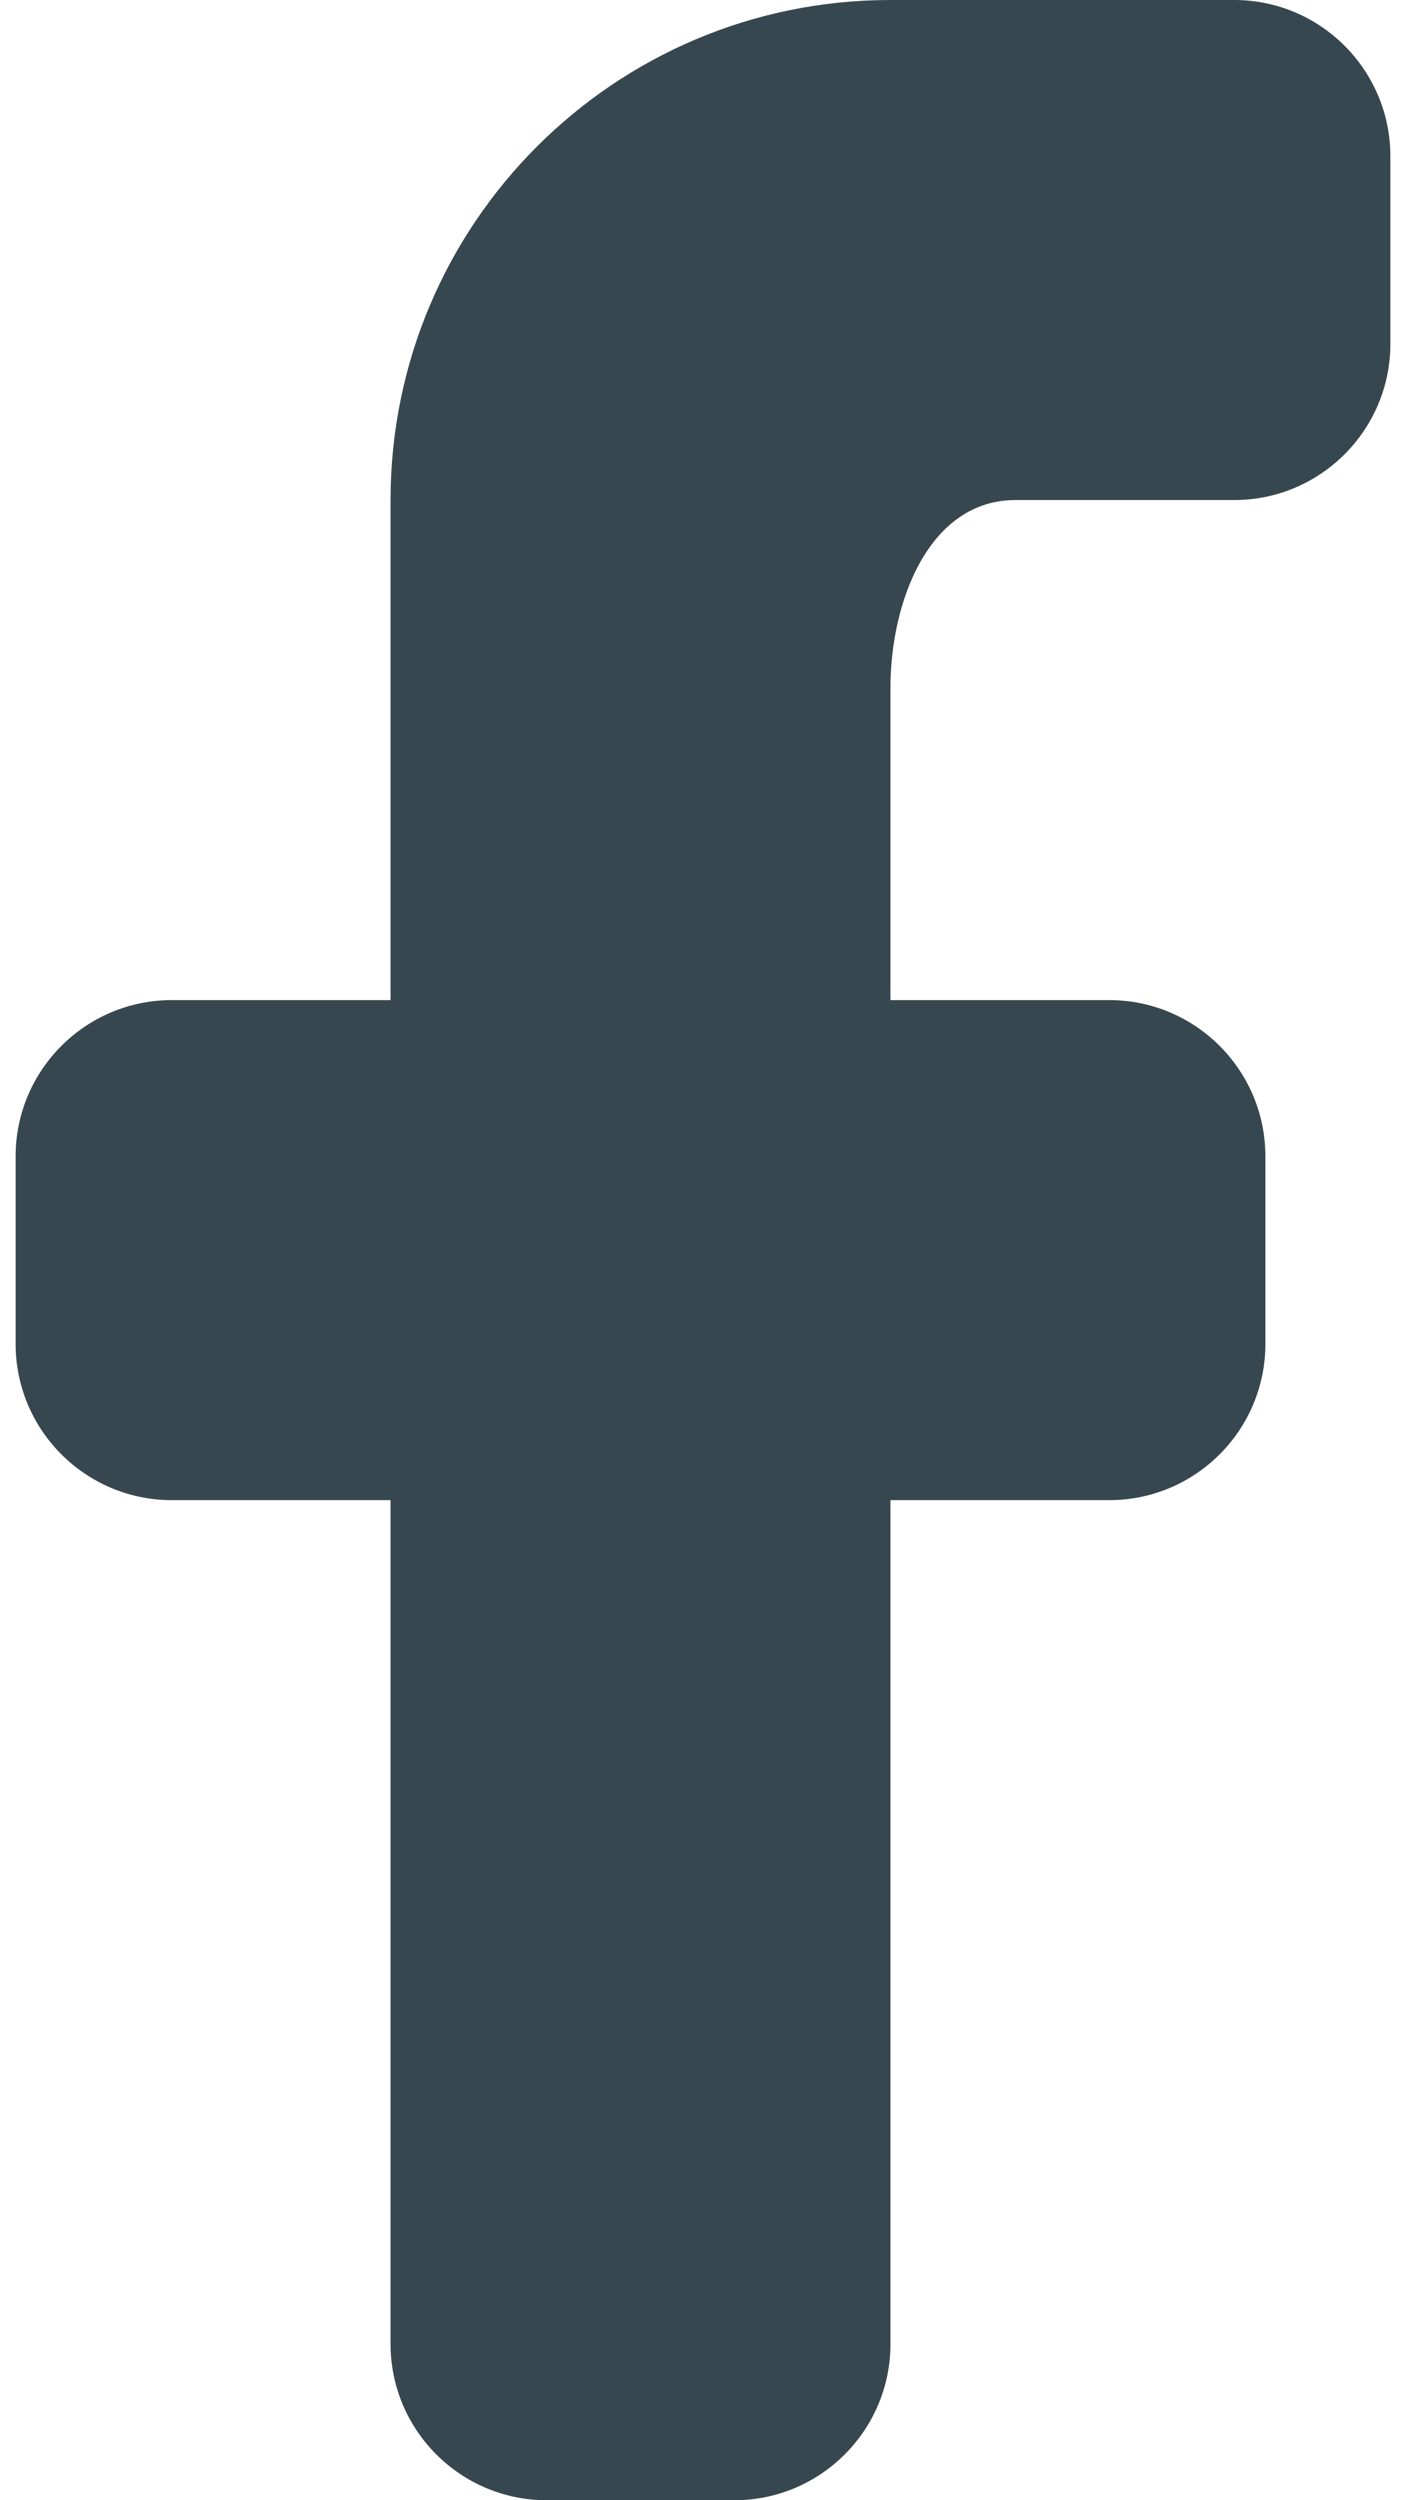 <svg width="9" height="16" viewBox="0 0 9 16" fill="none" xmlns="http://www.w3.org/2000/svg">
<path fill-rule="evenodd" clip-rule="evenodd" d="M7.9 0C8.452 0 8.9 0.448 8.9 1V2.2C8.9 2.752 8.452 3.2 7.9 3.2H6.5C5.948 3.2 5.7 3.848 5.7 4.4V6.4H7.1C7.652 6.4 8.1 6.848 8.1 7.4V8.6C8.1 9.152 7.652 9.6 7.1 9.6H5.7V15C5.7 15.552 5.252 16 4.7 16H3.5C2.948 16 2.5 15.552 2.5 15V9.6H1.1C0.548 9.6 0.1 9.152 0.1 8.6V7.4C0.1 6.848 0.548 6.4 1.1 6.4H2.5V3.2C2.5 1.433 3.933 0 5.7 0H7.9Z" fill="#37474F"/>
</svg>
